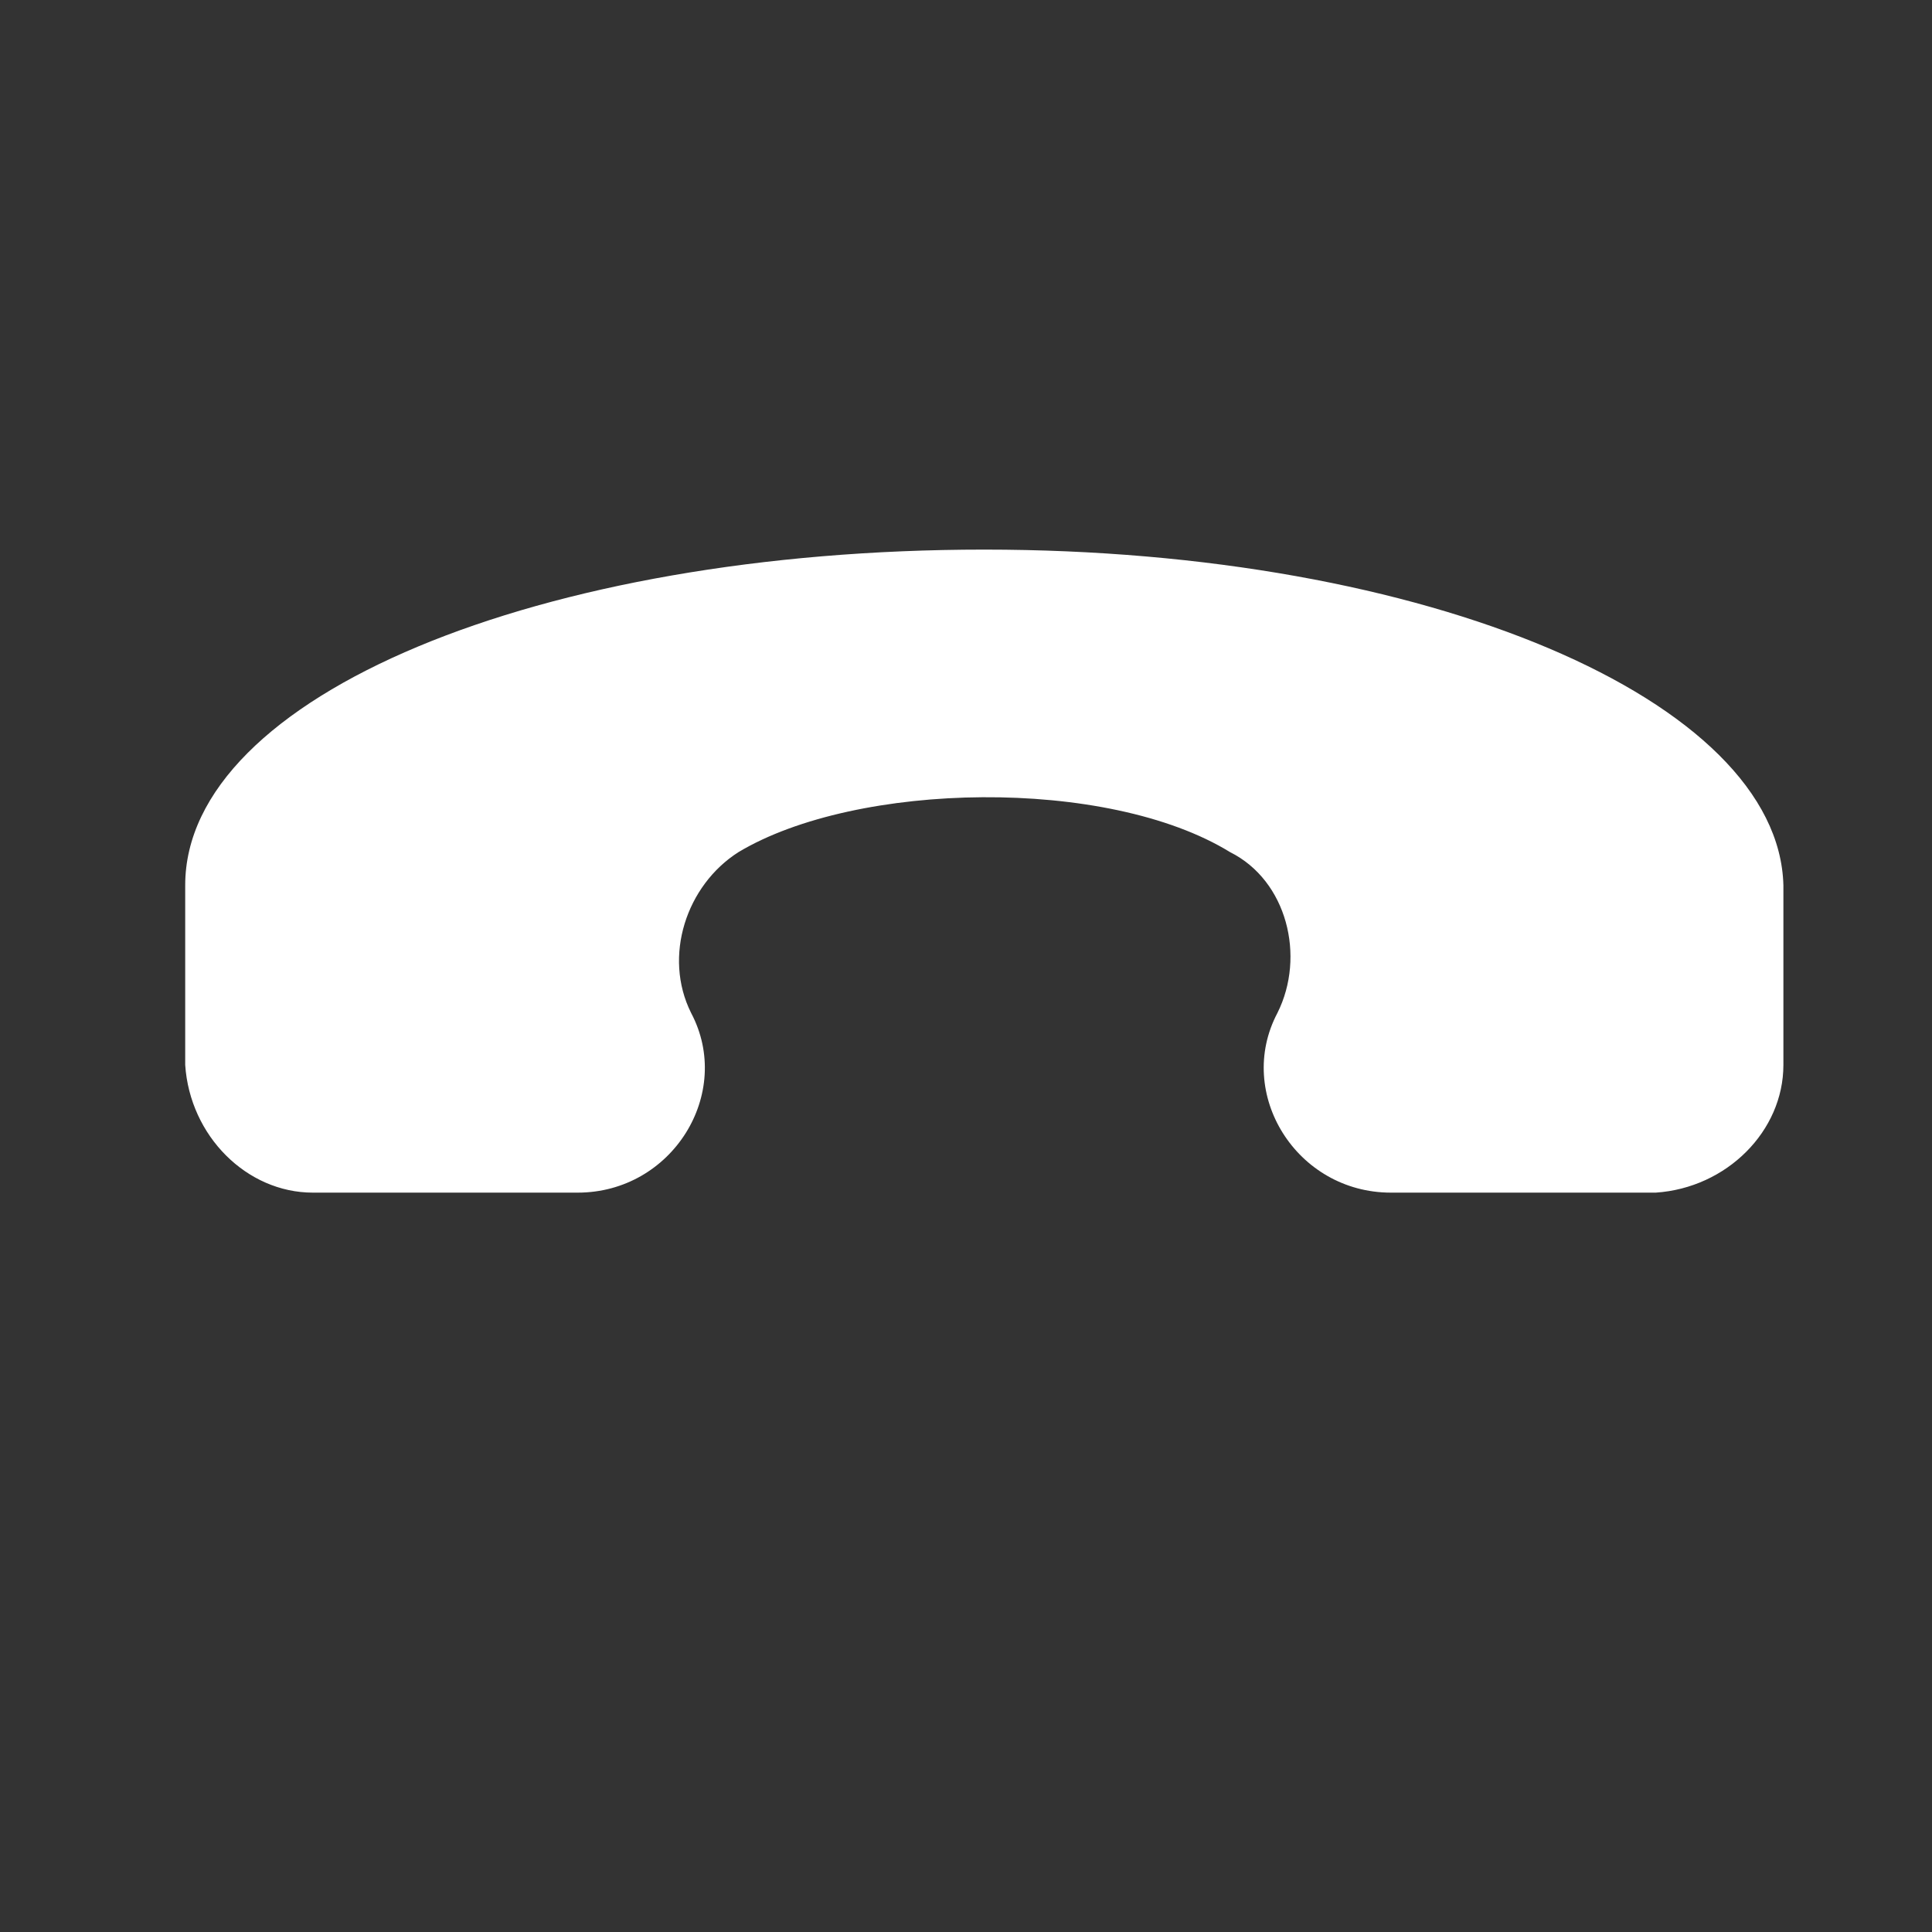 <svg width="36" height="36" viewBox="0 0 36 36" fill="none" xmlns="http://www.w3.org/2000/svg">
<rect x="0" y="0" width="36" height="36" fill="#333333" stroke="none"/>
<g clip-path="url(#clip0)">
<path d="M5.83 22.223H10.764C12.526 22.223 13.671 20.373 12.878 18.875C12.35 17.818 12.79 16.496 13.759 15.879C15.962 14.558 20.632 14.47 22.922 15.879C23.98 16.408 24.332 17.818 23.803 18.875C23.011 20.373 24.156 22.223 25.918 22.223L30.852 22.223C32.174 22.135 33.231 21.078 33.231 19.844L33.231 16.496C33.143 13.06 26.623 10.241 18.341 10.241C10.059 10.241 3.451 12.972 3.451 16.496L3.451 19.844C3.539 21.166 4.596 22.223 5.83 22.223Z" fill="white"/>
</g>
<defs>
<clipPath id="clip0">
<rect width="25" height="25" fill="white" transform="translate(36 18) rotate(135)"/>
</clipPath>
</defs>
</svg>
